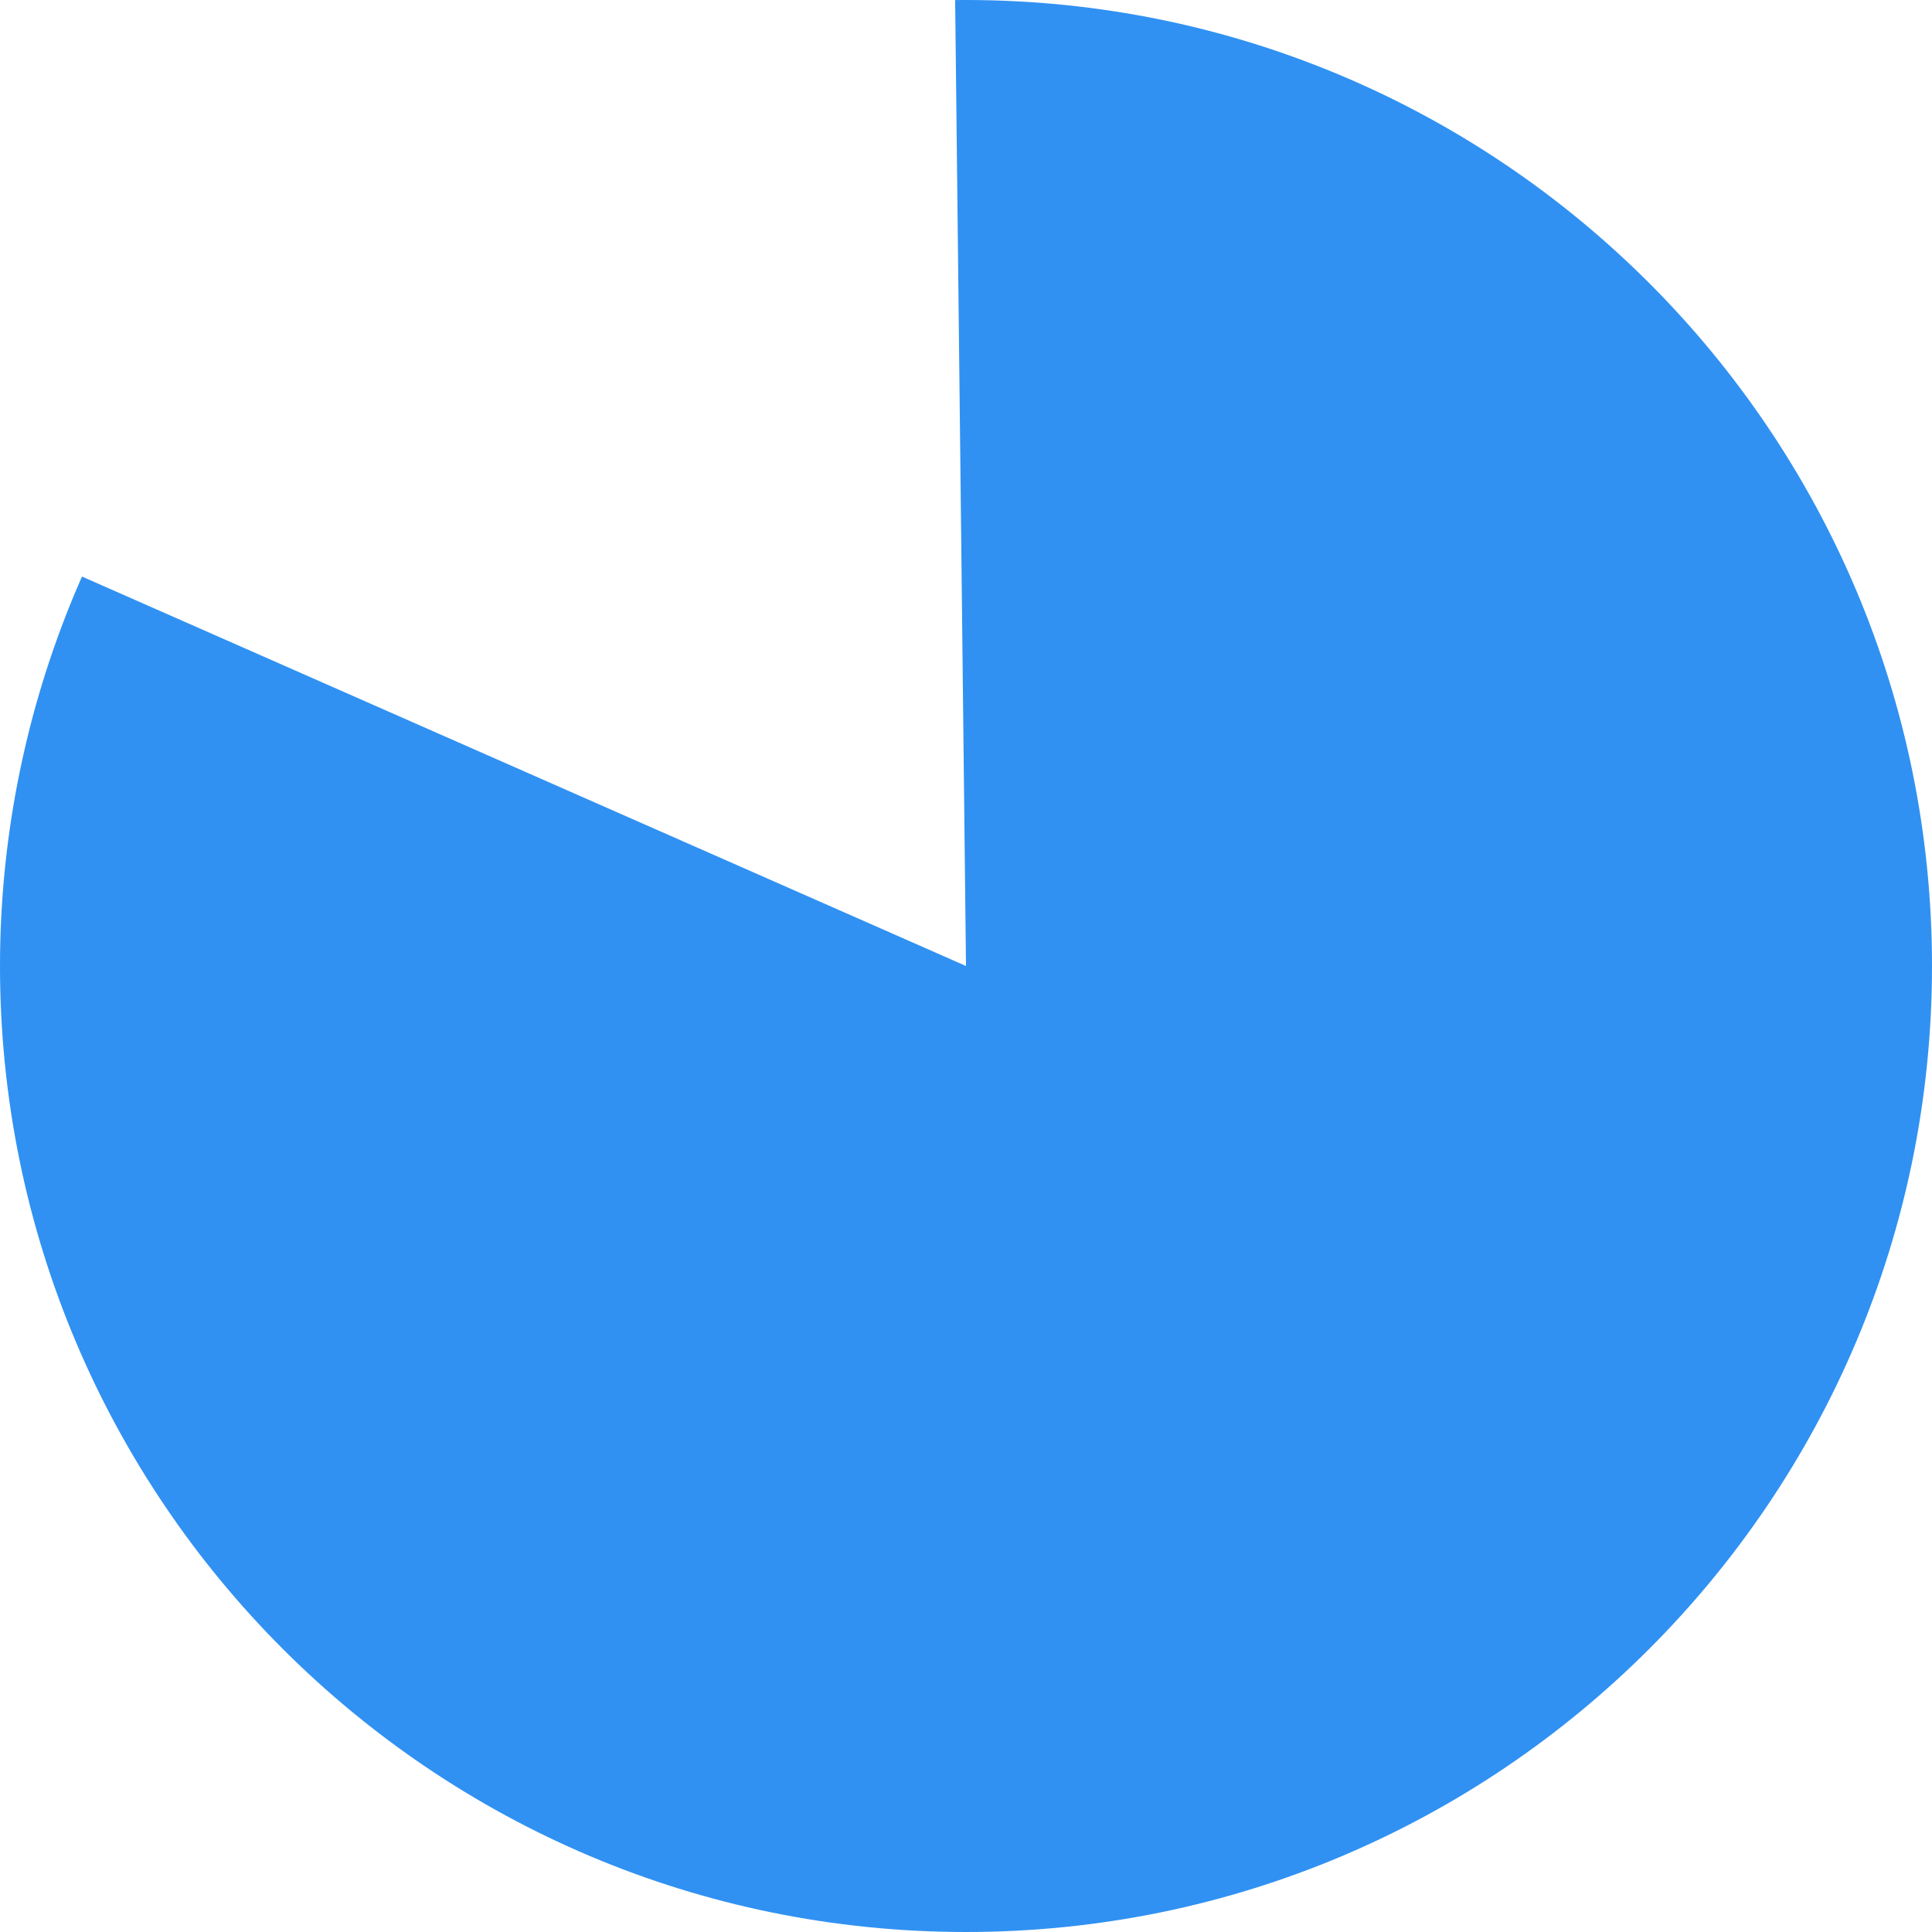 ﻿<?xml version="1.0" encoding="utf-8"?>
<svg version="1.1" xmlns:xlink="http://www.w3.org/1999/xlink" width="120px" height="120px" xmlns="http://www.w3.org/2000/svg">
  <g transform="matrix(1 0 0 1 -715 -594 )">
    <path d="M 775 594  C 808.137 594  835 620.863  835 654  C 835 687.137  808.137 714  775 714  C 741.863 714  715 687.137  715 654  C 715 645.671  716.734 637.433  720.092 629.811  L 775 654  L 774.326 594.004  C 774.551 594.001  774.775 594  775 594  Z " fill-rule="nonzero" fill="#3091f2" stroke="none" />
  </g>
</svg>